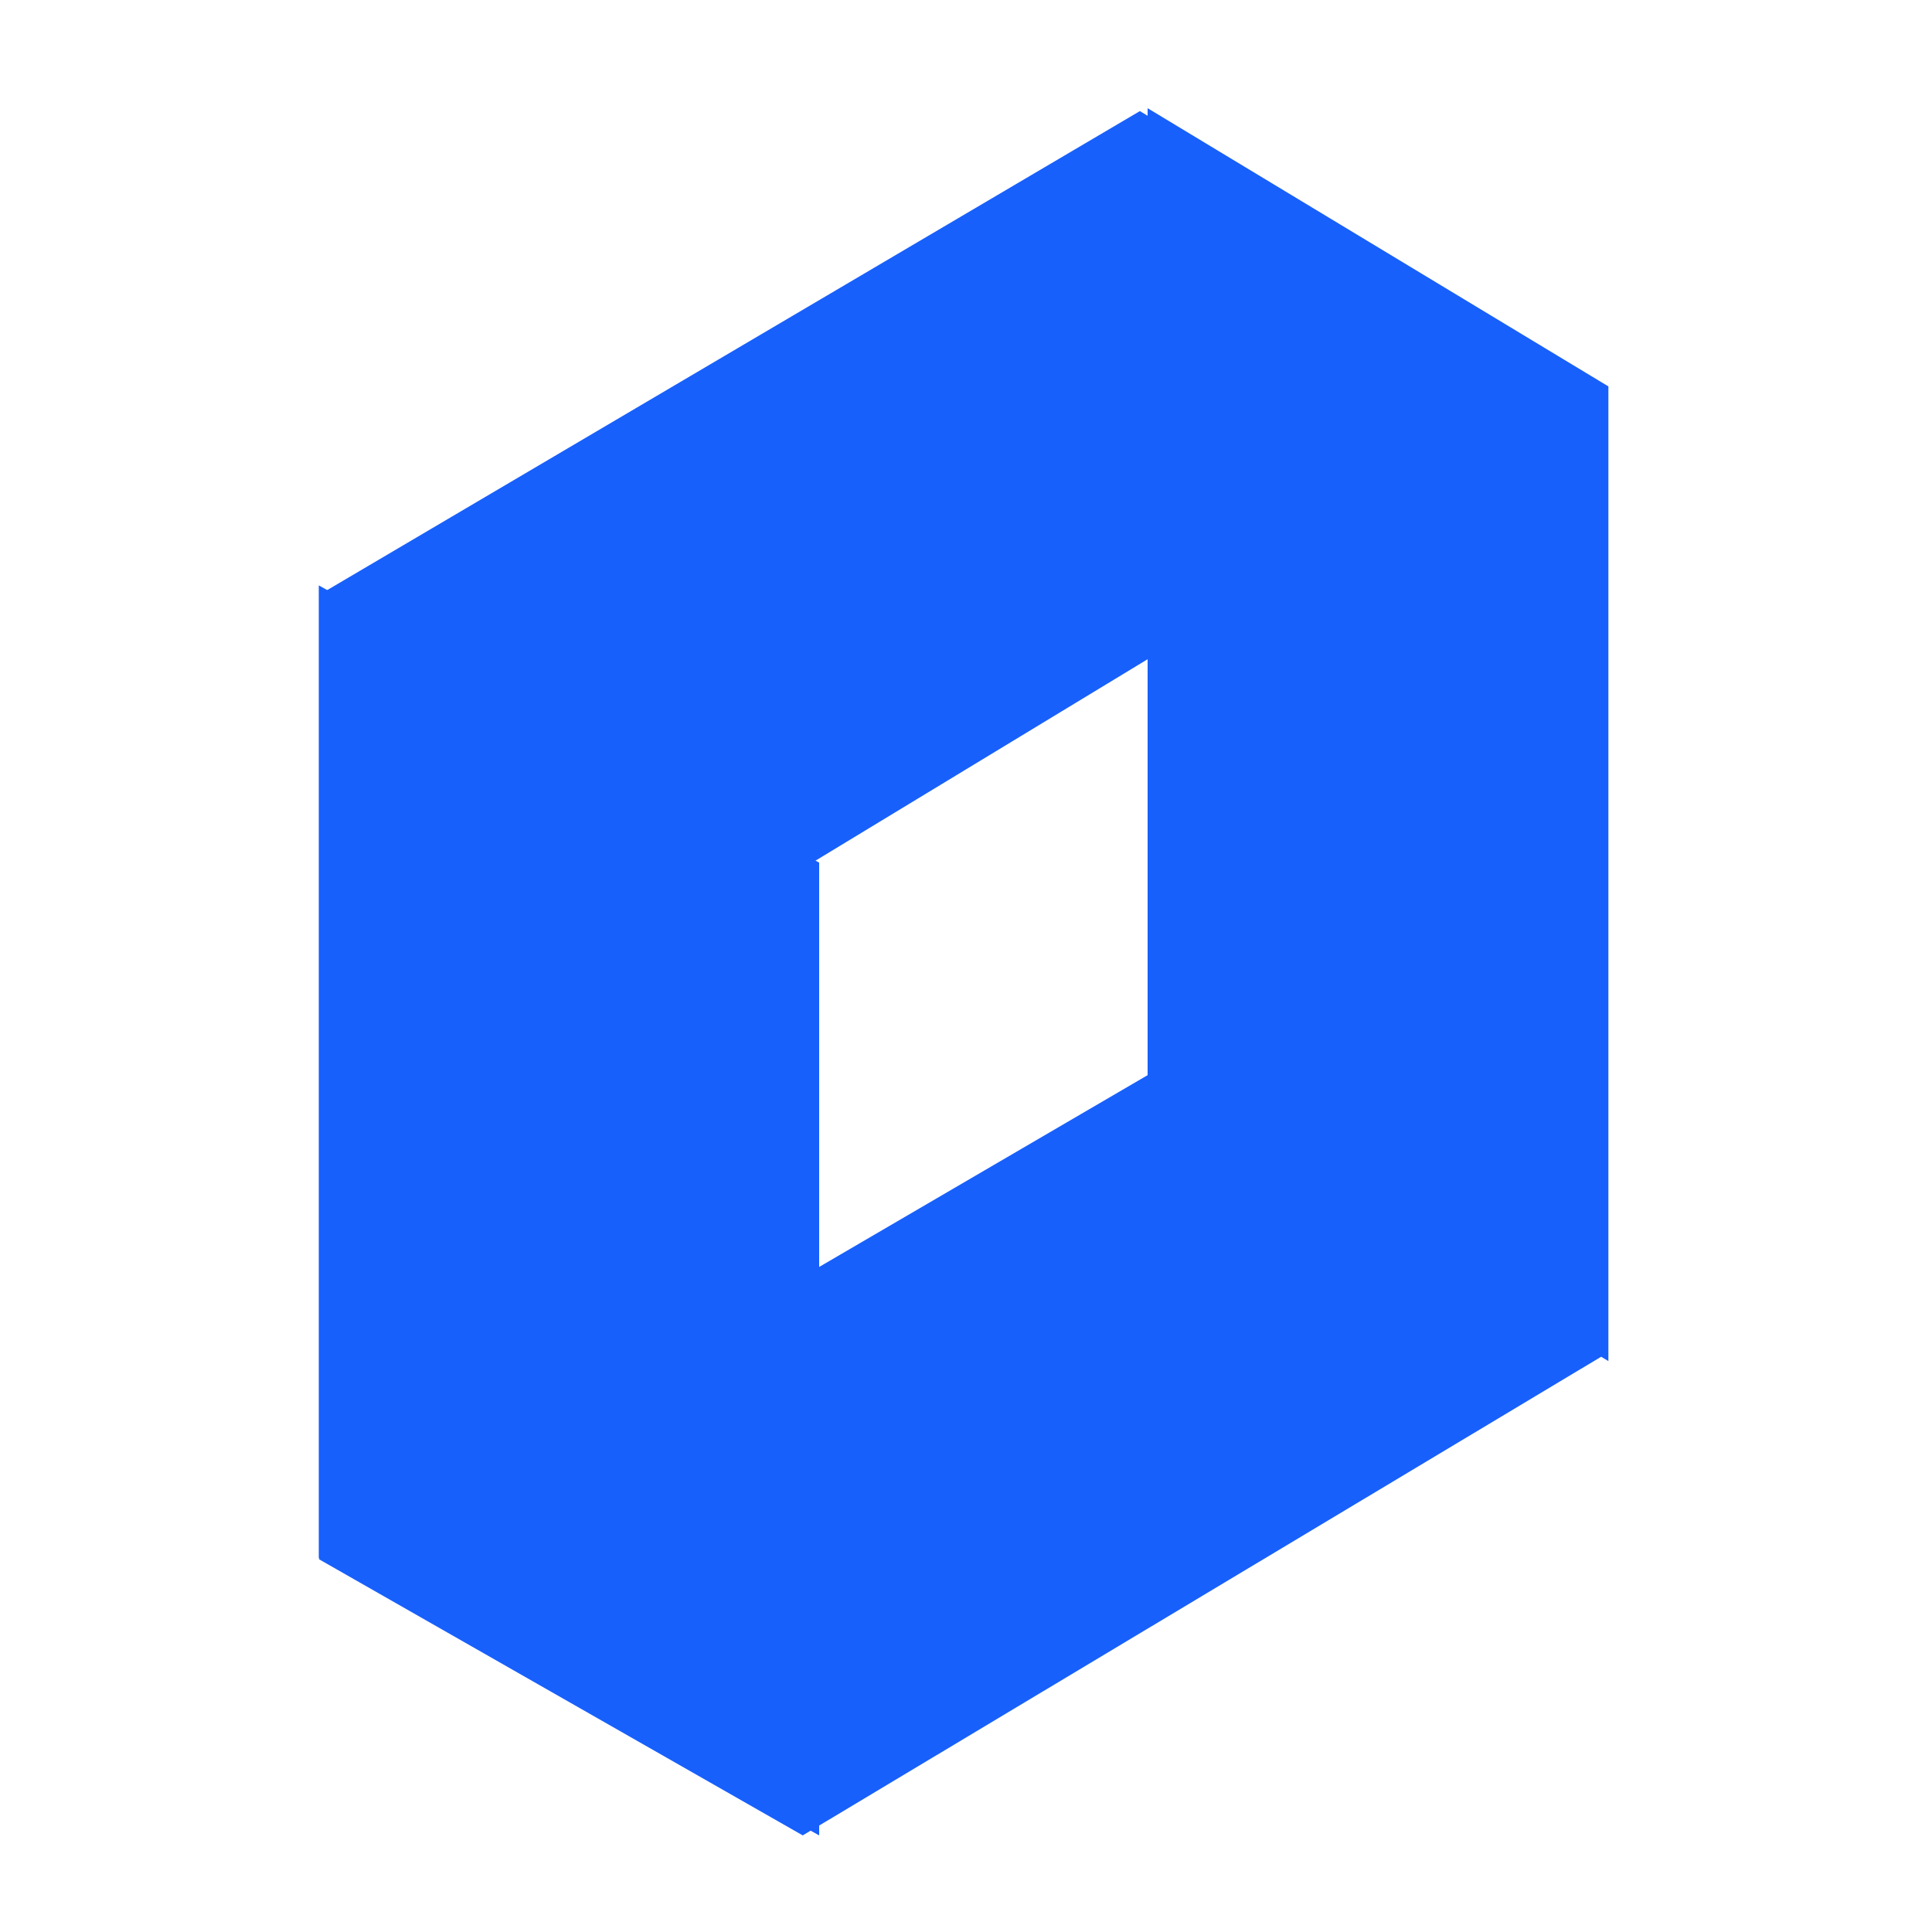 <svg version="1.2" xmlns="http://www.w3.org/2000/svg" viewBox="0 0 200 200" width="200" height="200">
	<title>logo</title>
	<style>
		.s0 { fill: #1860fb } 
	</style>
	<path class="s0" d="m118.8 111.3l47.7 28.7-83.4 50-50.1-28.6z"/>
	<path class="s0" d="m33 60.6l51.8 28.7v100.7l-51.8-28.7z"/>
	<path class="s0" d="m118.8 11.2l47.7 28.8v100.9l-47.7-28.8z"/>
	<path class="s0" d="m118 11.5l47.2 28.6-82.6 50.1-49.6-28.6z"/>
</svg>